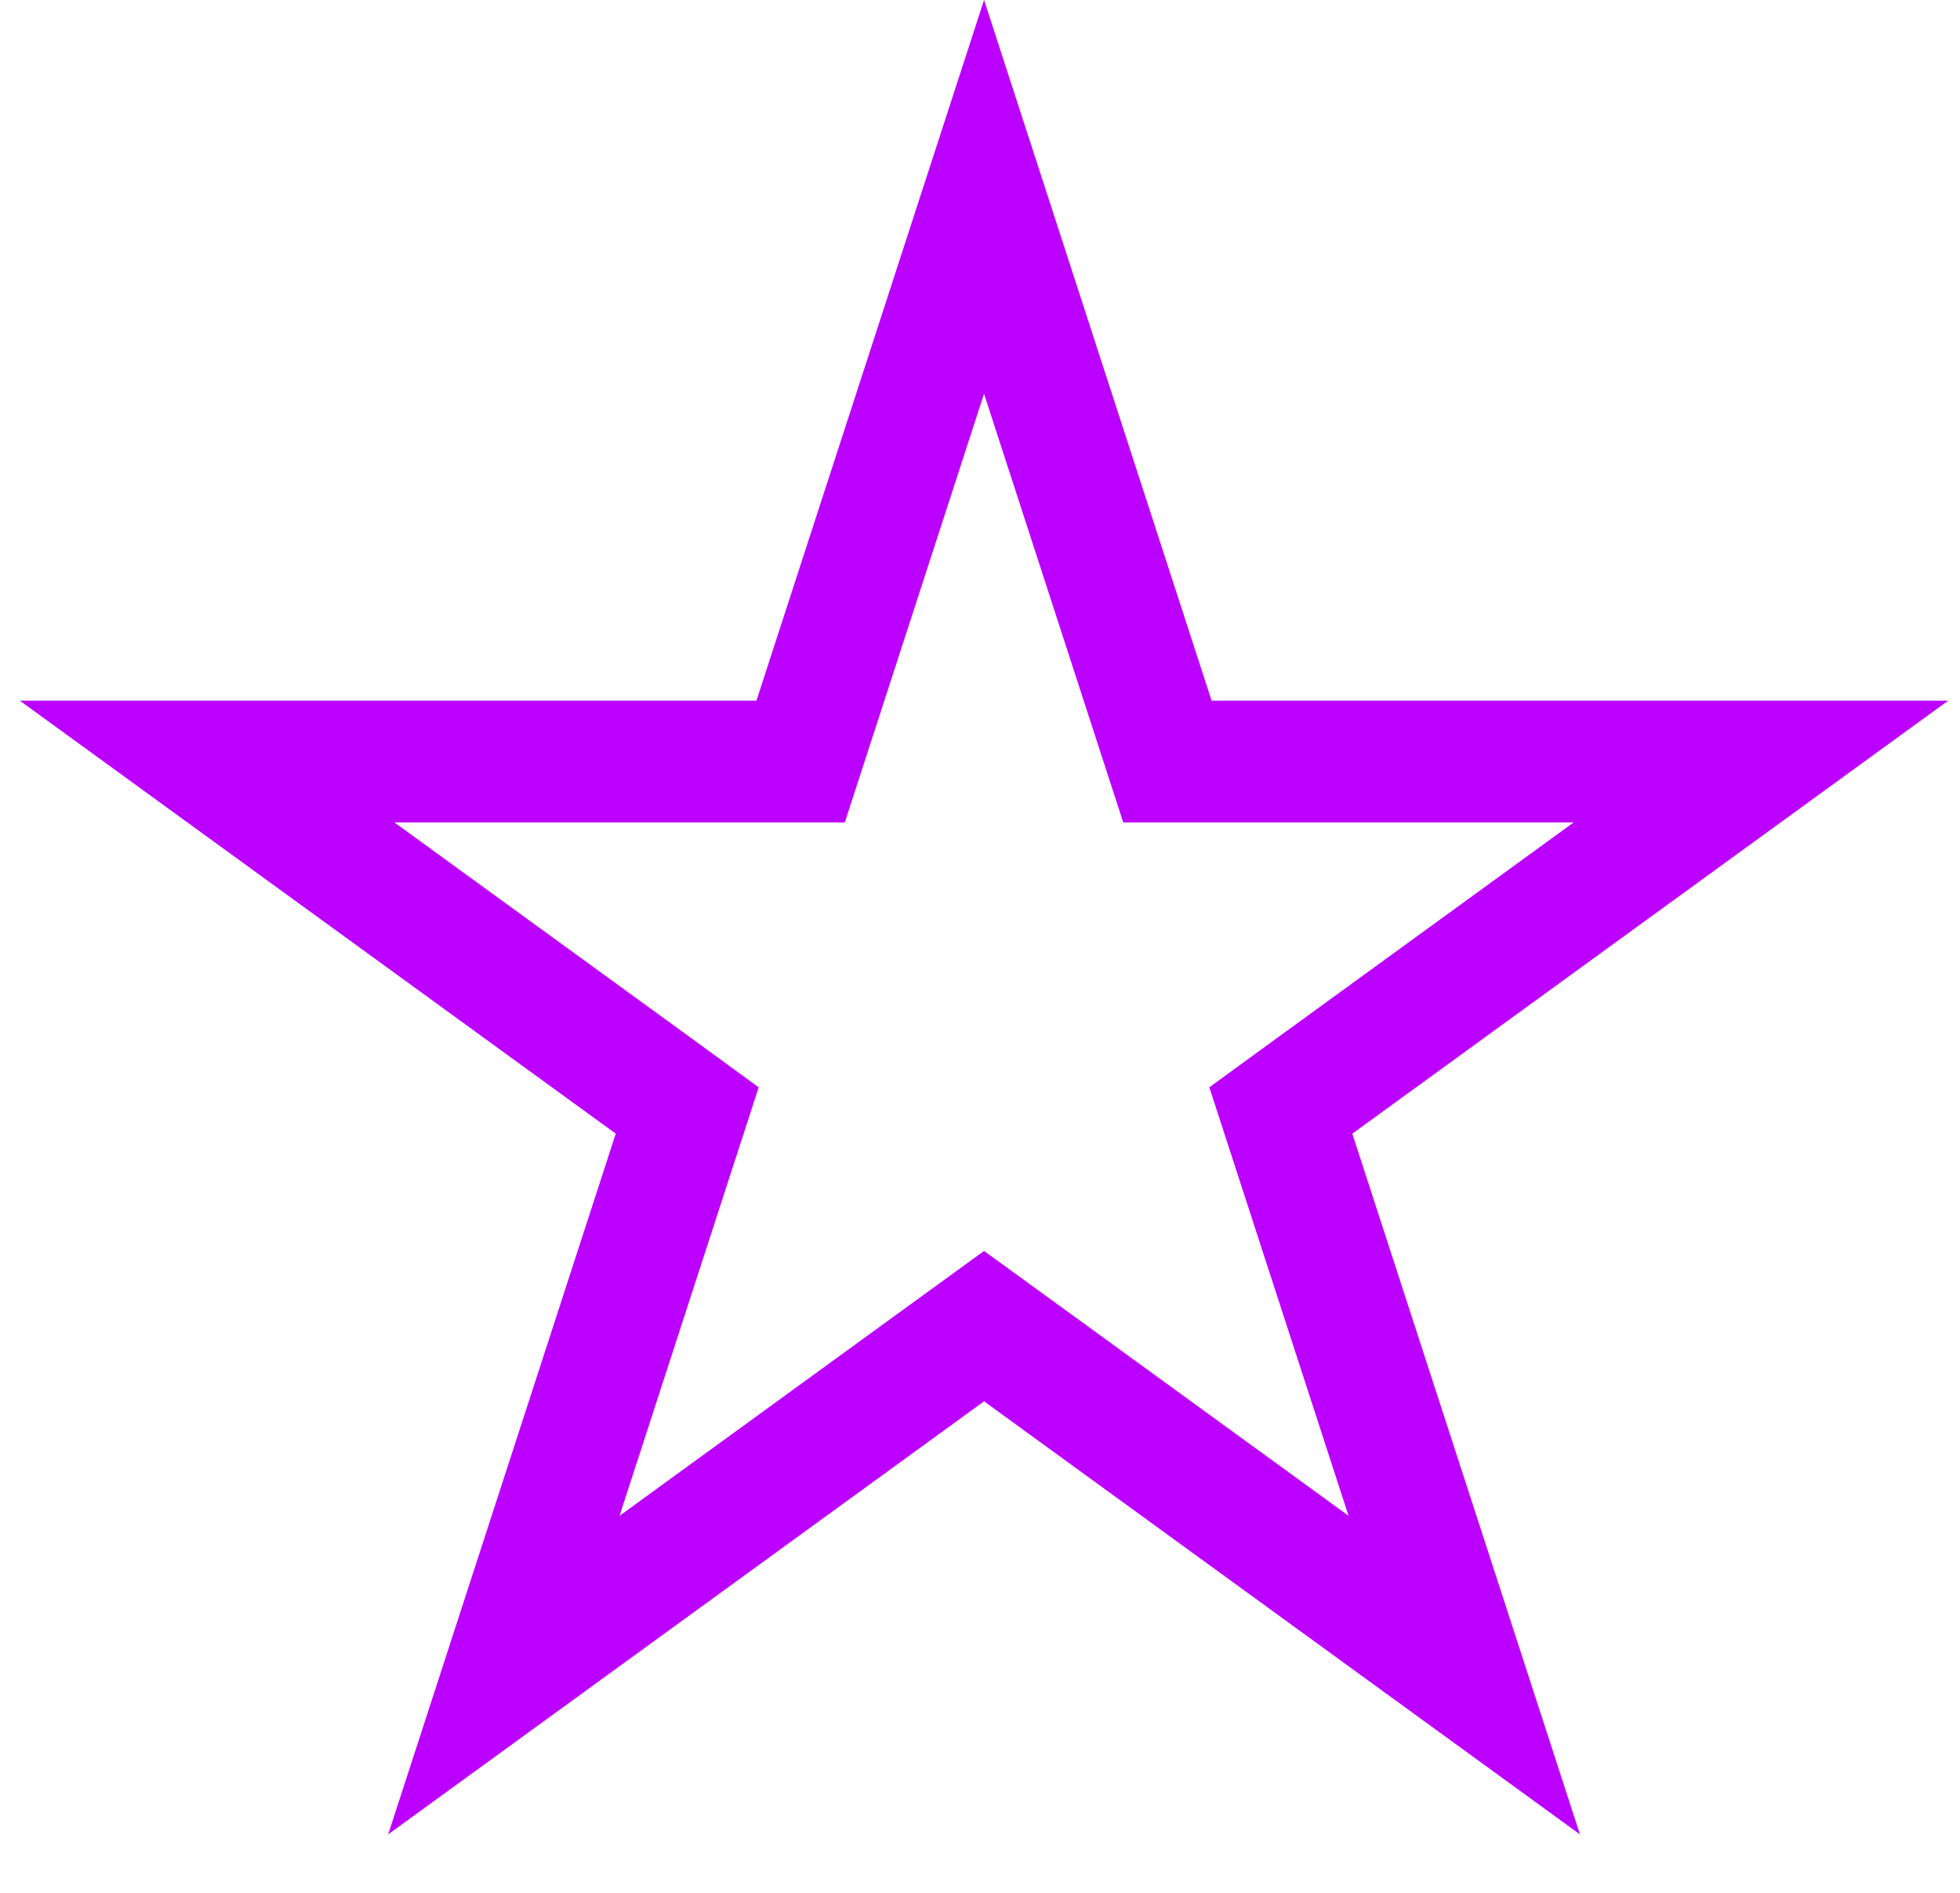 <svg width="29" height="28" viewBox="0 0 29 28" fill="none" xmlns="http://www.w3.org/2000/svg">
<path d="M14.56 2.912L17.071 10.643L17.273 11.265H17.927H26.055L19.48 16.042L18.951 16.427L19.153 17.049L21.665 24.779L15.089 20.001L14.56 19.617L14.031 20.001L7.455 24.779L9.966 17.049L10.168 16.427L9.64 16.042L3.064 11.265H11.192H11.846L12.048 10.643L14.56 2.912Z" stroke="#BC00FF" stroke-width="1.8"/>
</svg>
